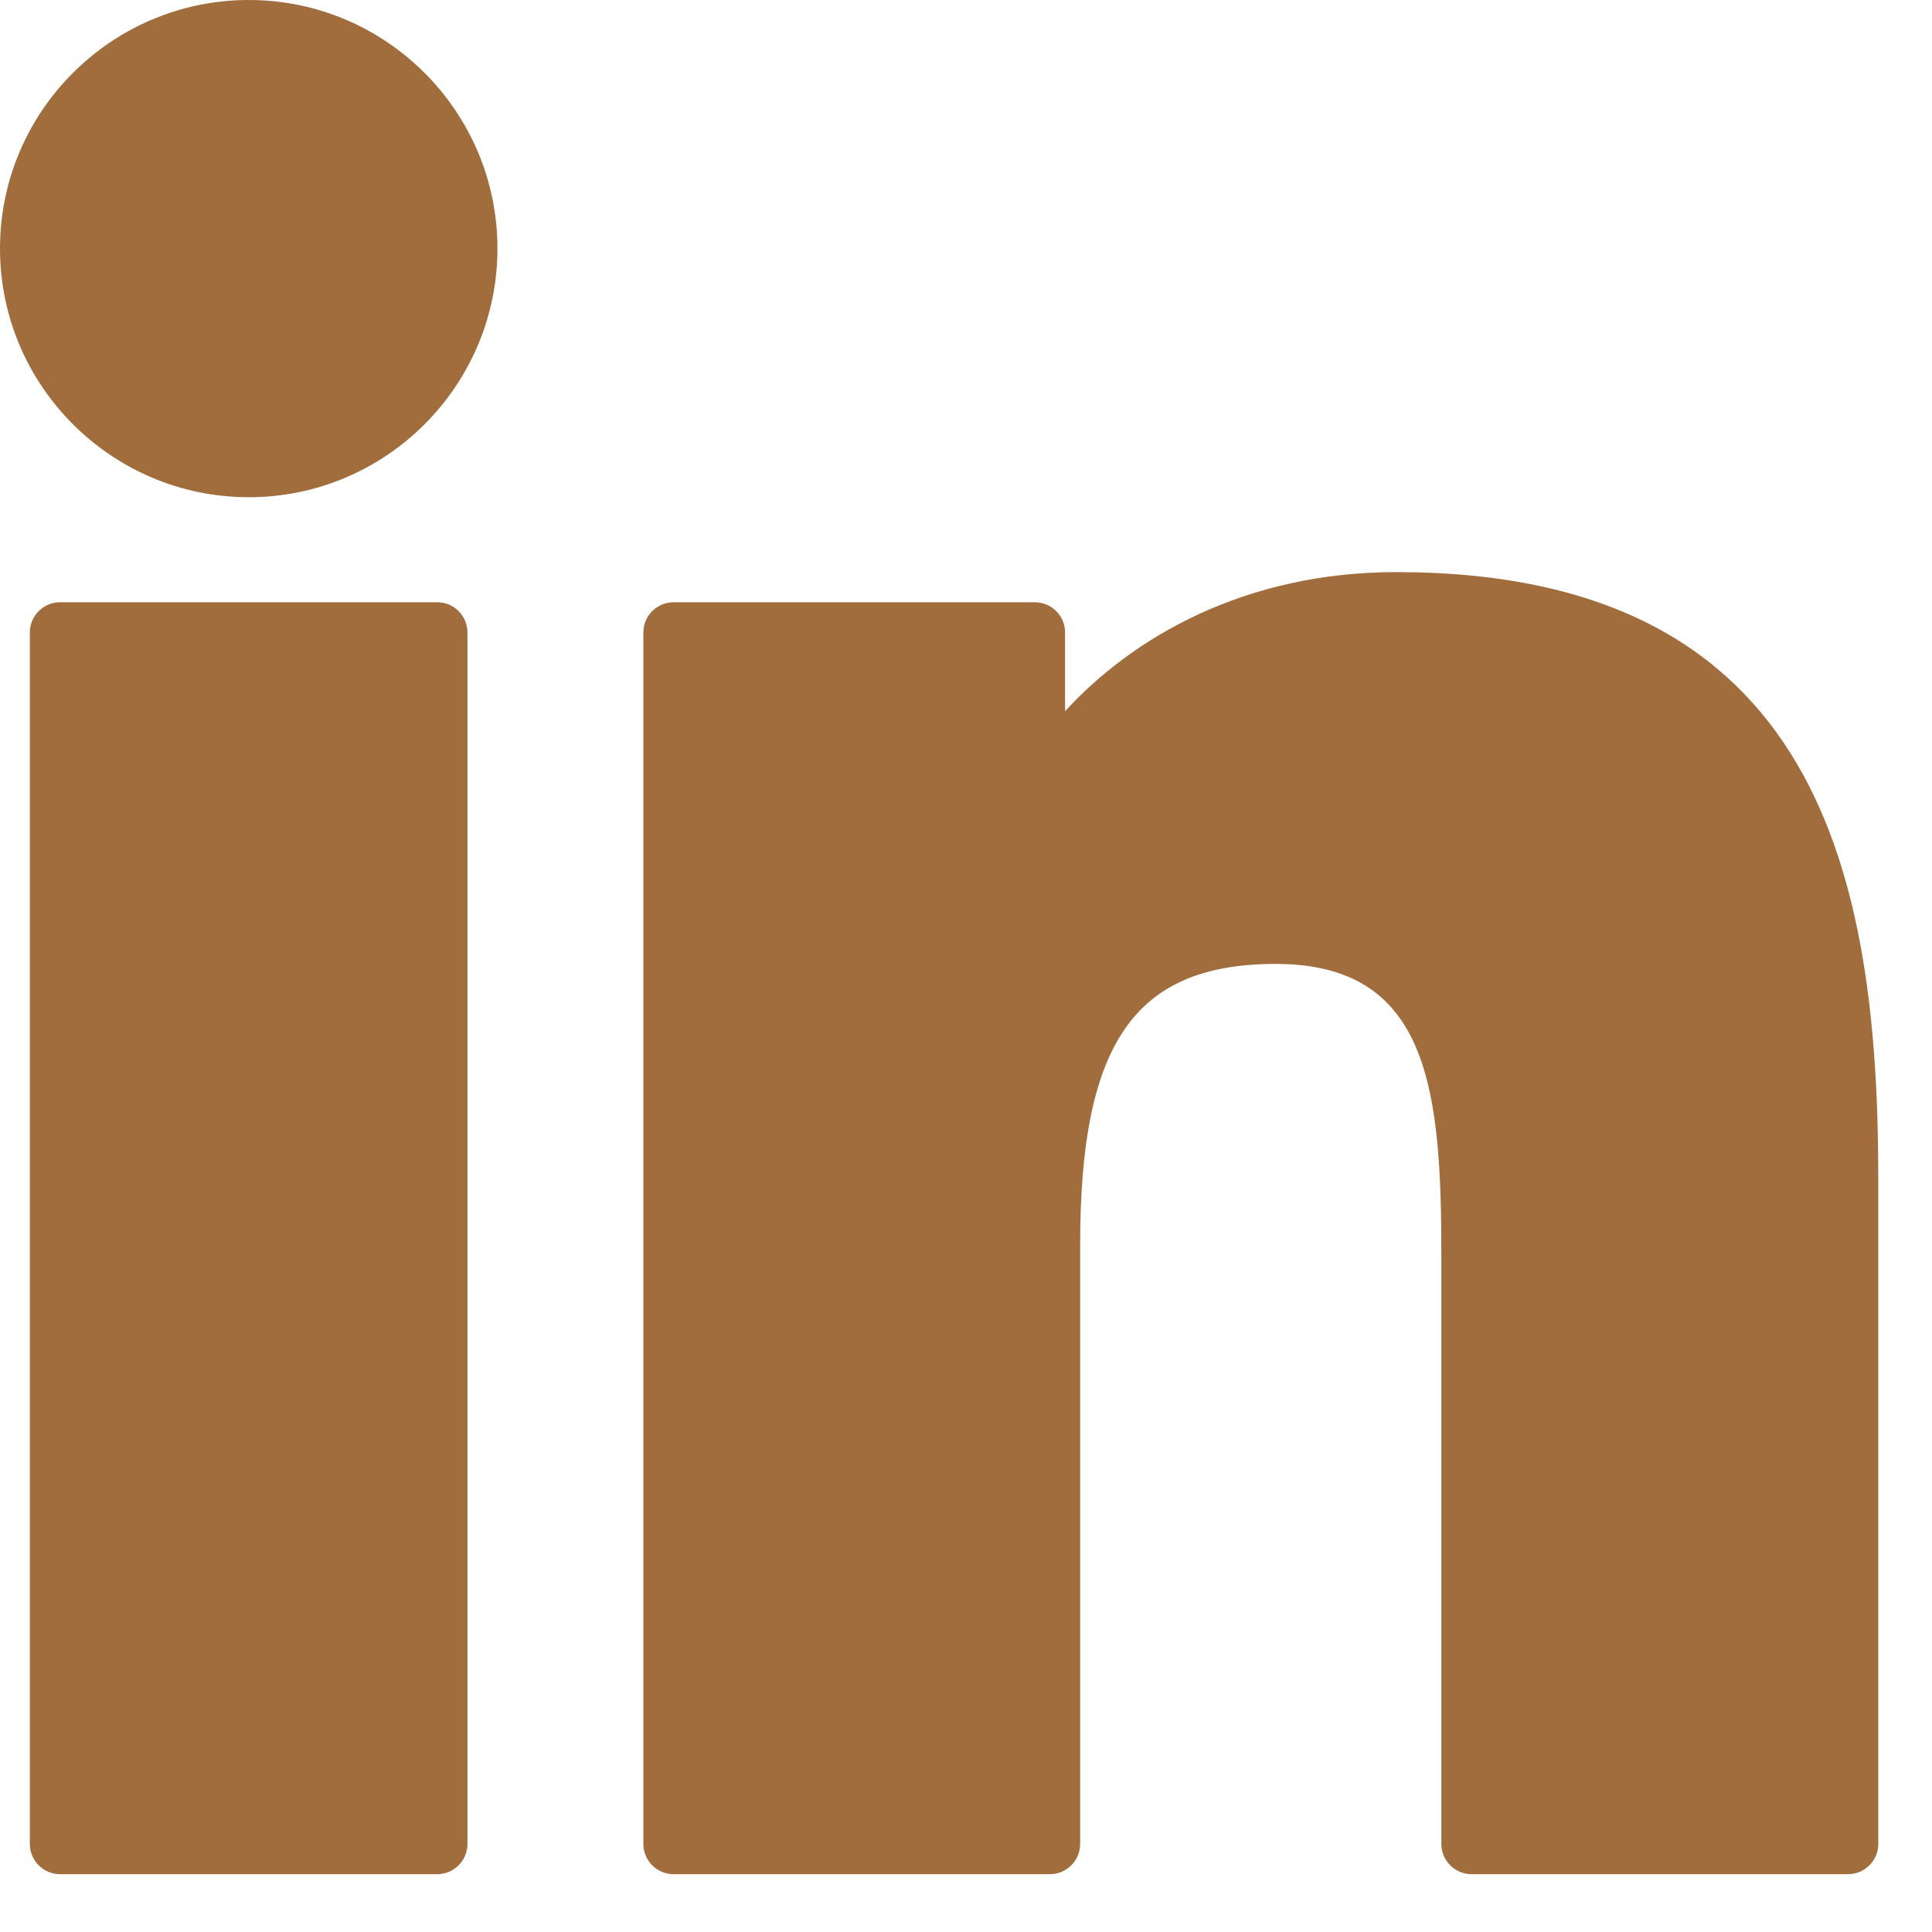<svg width="25" height="25" viewBox="0 0 25 25" fill="none" xmlns="http://www.w3.org/2000/svg">
<path d="M5.657 7.793H0.778C0.562 7.793 0.386 7.968 0.386 8.185V23.86C0.386 24.076 0.562 24.252 0.778 24.252H5.657C5.874 24.252 6.049 24.076 6.049 23.86V8.185C6.049 7.968 5.874 7.793 5.657 7.793Z" fill="#A16D3D"/>
<path d="M3.22 0C1.444 0 0 1.443 0 3.216C0 4.99 1.444 6.434 3.22 6.434C4.994 6.434 6.437 4.99 6.437 3.216C6.437 1.443 4.994 0 3.22 0Z" fill="#A16D3D"/>
<path d="M18.069 7.403C16.109 7.403 14.66 8.245 13.782 9.203V8.185C13.782 7.968 13.606 7.793 13.39 7.793H8.717C8.5 7.793 8.325 7.968 8.325 8.185V23.86C8.325 24.076 8.5 24.252 8.717 24.252H13.585C13.802 24.252 13.977 24.076 13.977 23.86V16.104C13.977 13.491 14.687 12.473 16.509 12.473C18.493 12.473 18.651 14.105 18.651 16.239V23.86C18.651 24.076 18.826 24.252 19.043 24.252H23.913C24.13 24.252 24.305 24.076 24.305 23.86V15.262C24.305 11.376 23.564 7.403 18.069 7.403Z" fill="#A16D3D"/>
</svg>
